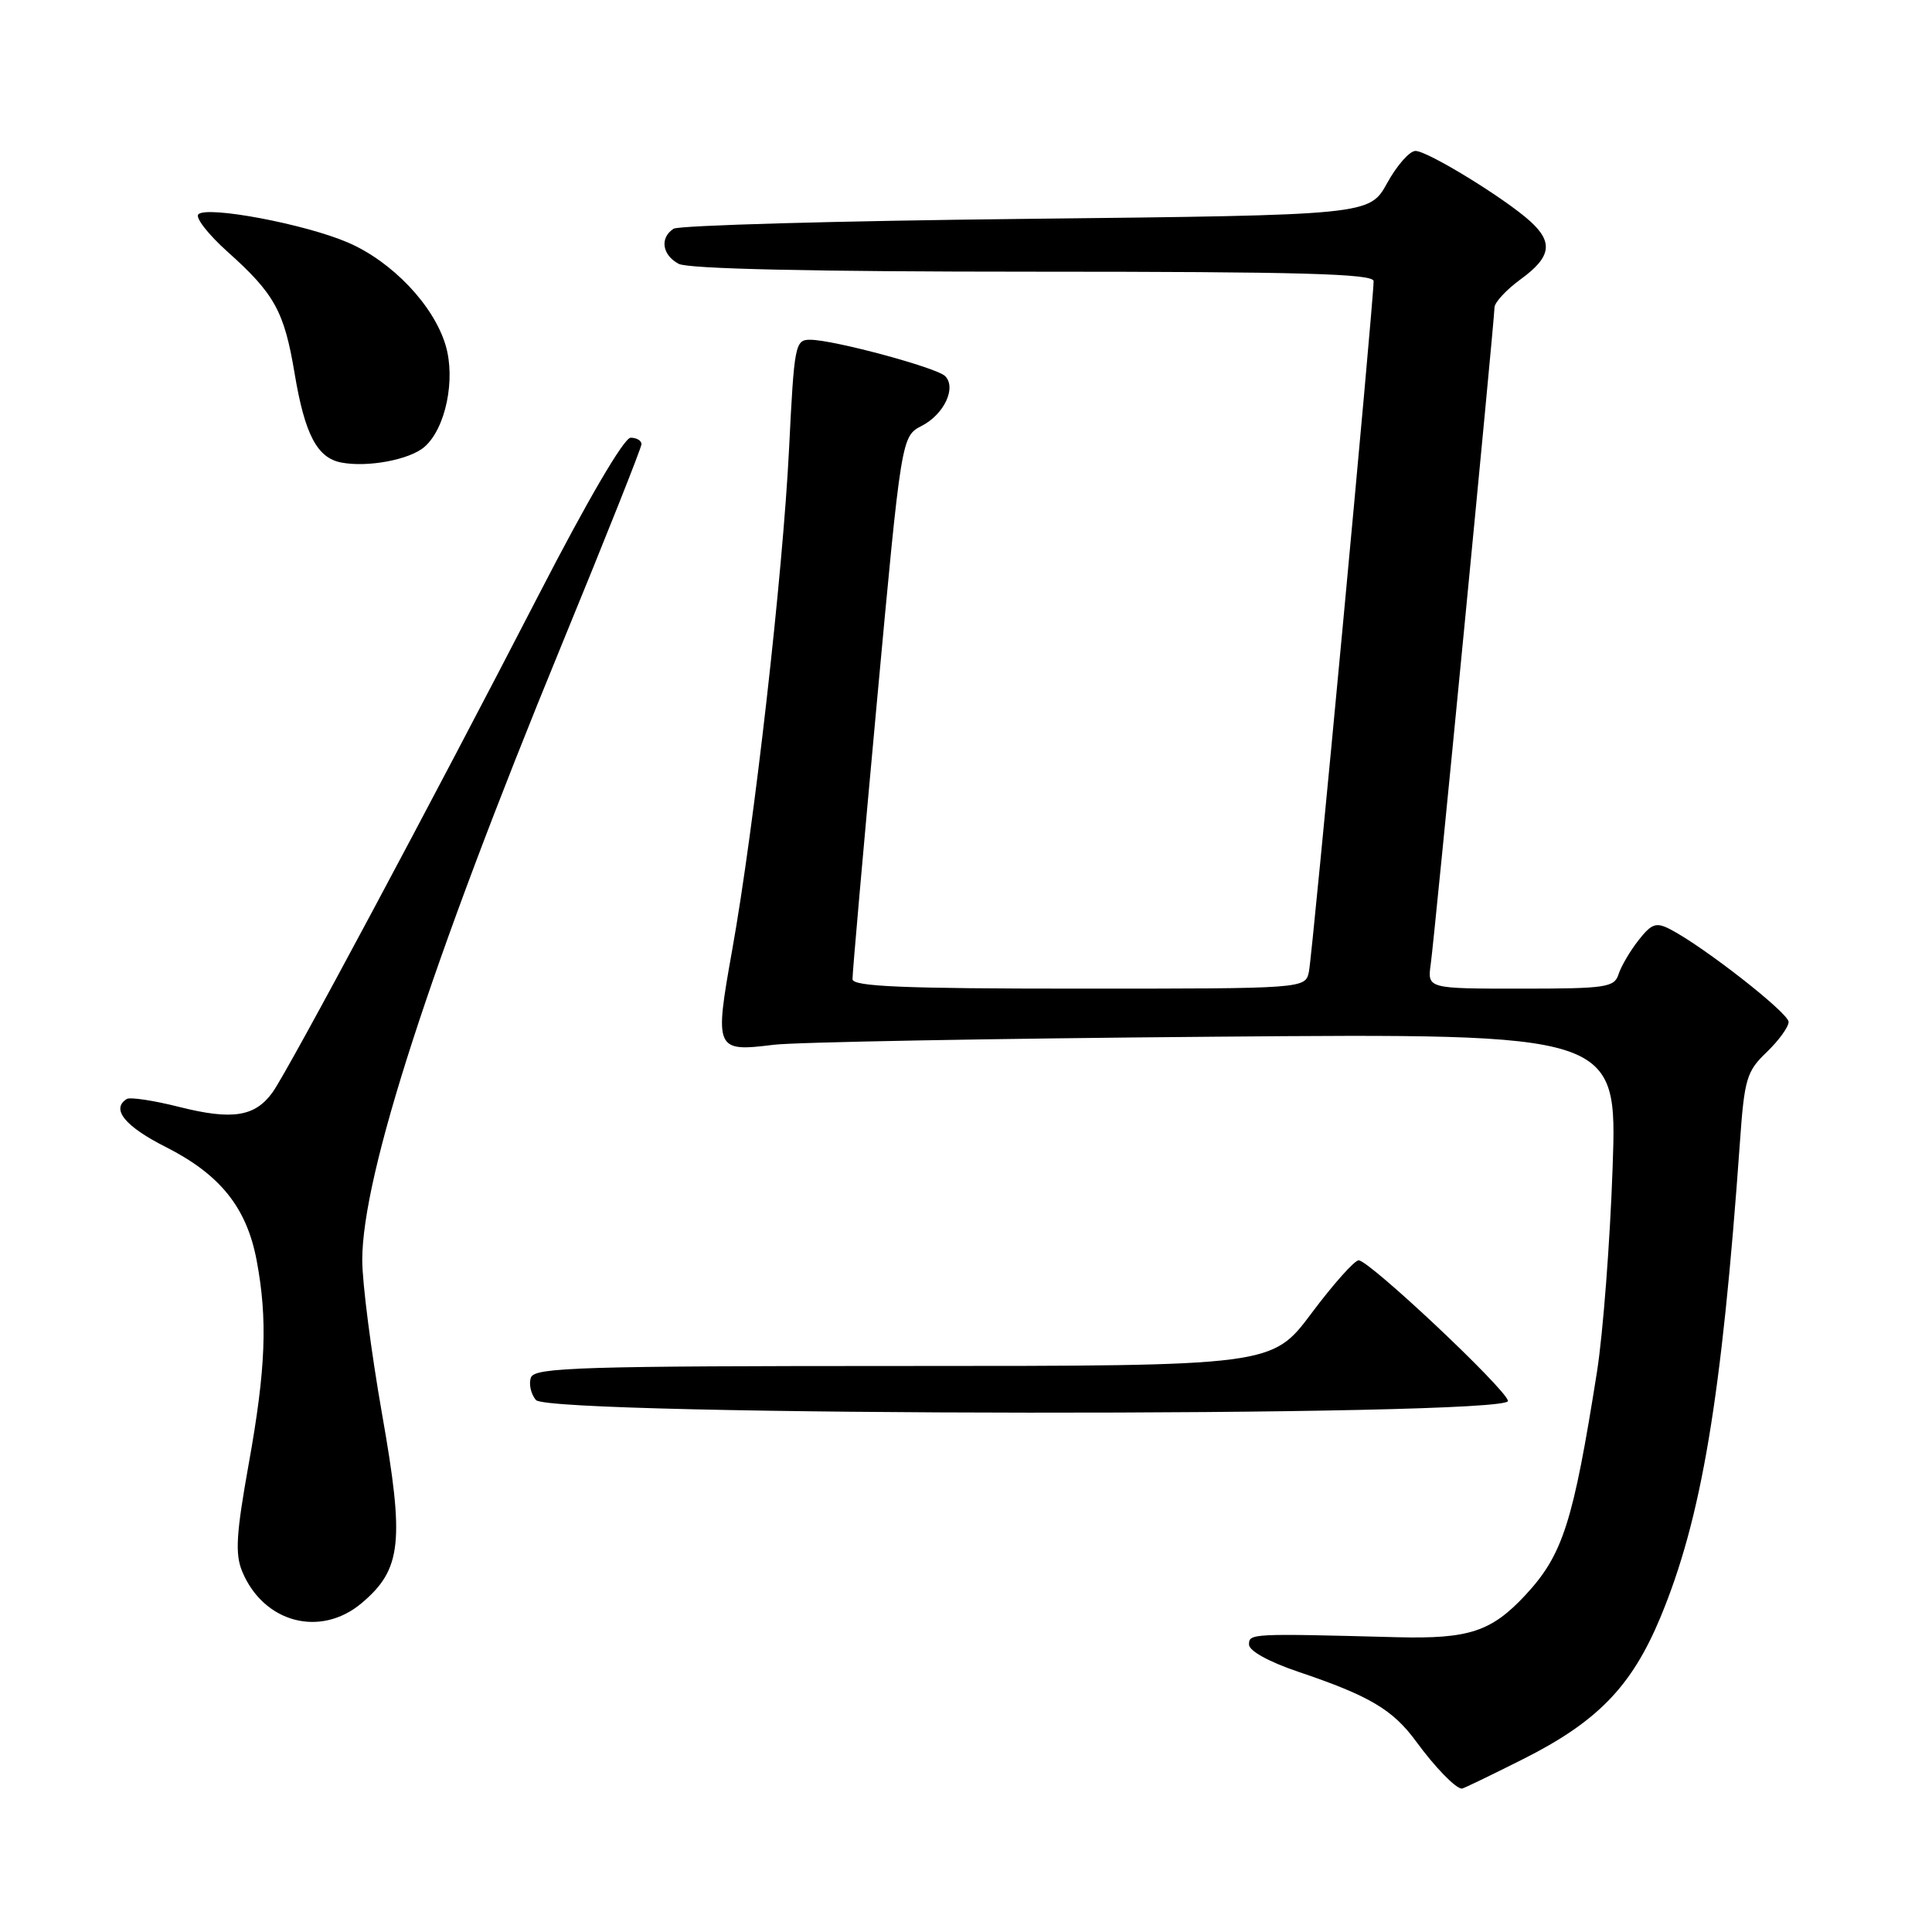 <?xml version="1.0" encoding="UTF-8" standalone="no"?>
<!DOCTYPE svg PUBLIC "-//W3C//DTD SVG 1.1//EN" "http://www.w3.org/Graphics/SVG/1.1/DTD/svg11.dtd" >
<svg xmlns="http://www.w3.org/2000/svg" xmlns:xlink="http://www.w3.org/1999/xlink" version="1.1" viewBox="0 0 256 256">
 <g >
 <path fill="currentColor"
d=" M 201.82 233.09 C 211.67 228.14 216.20 223.46 220.00 214.34 C 225.47 201.21 228.14 185.25 230.55 151.34 C 231.14 142.95 231.44 141.95 234.10 139.41 C 235.69 137.88 237.00 136.08 237.00 135.41 C 237.00 134.23 225.78 125.45 221.32 123.14 C 219.45 122.17 218.85 122.37 217.11 124.59 C 216.00 126.00 214.81 128.03 214.47 129.08 C 213.92 130.84 212.81 131.00 201.50 131.00 C 189.13 131.00 189.13 131.00 189.58 127.75 C 190.08 124.24 197.98 42.79 198.03 40.74 C 198.04 40.06 199.61 38.38 201.50 37.00 C 205.53 34.07 205.85 32.12 202.75 29.31 C 199.39 26.27 189.17 20.00 187.56 20.00 C 186.78 20.00 185.10 21.91 183.81 24.25 C 181.46 28.50 181.46 28.50 135.98 29.00 C 110.97 29.27 89.94 29.86 89.25 30.31 C 87.40 31.51 87.73 33.79 89.93 34.96 C 91.19 35.63 107.78 36.00 136.93 36.00 C 172.32 36.00 182.00 36.27 182.01 37.25 C 182.03 39.82 173.90 126.59 173.44 128.75 C 172.96 131.00 172.96 131.00 142.98 131.00 C 119.68 131.00 112.99 130.72 112.96 129.75 C 112.94 129.06 114.39 112.60 116.18 93.16 C 119.44 57.82 119.44 57.82 122.15 56.42 C 125.11 54.89 126.76 51.36 125.23 49.83 C 124.12 48.72 110.51 45.04 107.38 45.02 C 105.36 45.00 105.24 45.62 104.56 59.37 C 103.73 76.13 99.94 109.55 97.01 125.93 C 94.65 139.13 94.78 139.40 102.50 138.44 C 105.25 138.09 131.53 137.61 160.90 137.37 C 214.30 136.93 214.30 136.93 213.68 154.72 C 213.34 164.50 212.41 176.64 211.62 181.70 C 208.45 201.76 207.09 206.00 202.14 211.34 C 197.62 216.20 194.64 217.18 185.14 216.94 C 165.73 216.43 165.50 216.44 165.50 217.91 C 165.50 218.75 168.13 220.20 172.03 221.52 C 181.46 224.70 184.55 226.53 187.64 230.75 C 190.15 234.18 192.89 237.00 193.71 237.00 C 193.90 237.00 197.54 235.24 201.82 233.09 Z  M 47.91 212.43 C 53.23 207.95 53.62 204.32 50.62 187.34 C 49.18 179.15 48.00 169.98 48.00 166.97 C 48.00 155.68 57.04 127.78 74.36 85.60 C 80.21 71.36 85.00 59.32 85.00 58.85 C 85.00 58.38 84.35 58.00 83.56 58.00 C 82.69 58.00 77.84 66.29 71.42 78.75 C 57.48 105.78 38.21 141.82 36.13 144.72 C 33.80 147.97 30.81 148.45 23.77 146.68 C 20.38 145.82 17.25 145.35 16.80 145.62 C 14.68 146.94 16.54 149.24 21.94 151.97 C 29.16 155.62 32.67 159.98 34.00 166.97 C 35.48 174.82 35.23 181.36 32.95 194.01 C 31.30 203.22 31.13 205.91 32.09 208.22 C 34.91 215.02 42.44 217.03 47.91 212.43 Z  M 199.82 185.62 C 199.43 183.93 181.43 167.00 180.03 167.00 C 179.48 167.00 176.67 170.15 173.79 174.00 C 168.55 181.00 168.55 181.00 119.74 181.00 C 77.10 181.00 70.86 181.19 70.36 182.51 C 70.04 183.34 70.33 184.69 71.01 185.51 C 72.80 187.67 200.33 187.78 199.82 185.62 Z  M 56.25 59.21 C 59.05 56.77 60.40 50.26 59.04 45.73 C 57.45 40.43 51.95 34.65 46.09 32.13 C 40.40 29.68 27.42 27.24 26.28 28.40 C 25.85 28.83 27.59 31.06 30.14 33.35 C 36.38 38.92 37.67 41.27 39.04 49.50 C 40.39 57.57 42.02 60.68 45.23 61.29 C 48.74 61.96 54.31 60.91 56.25 59.21 Z "/>
</g>
</svg>